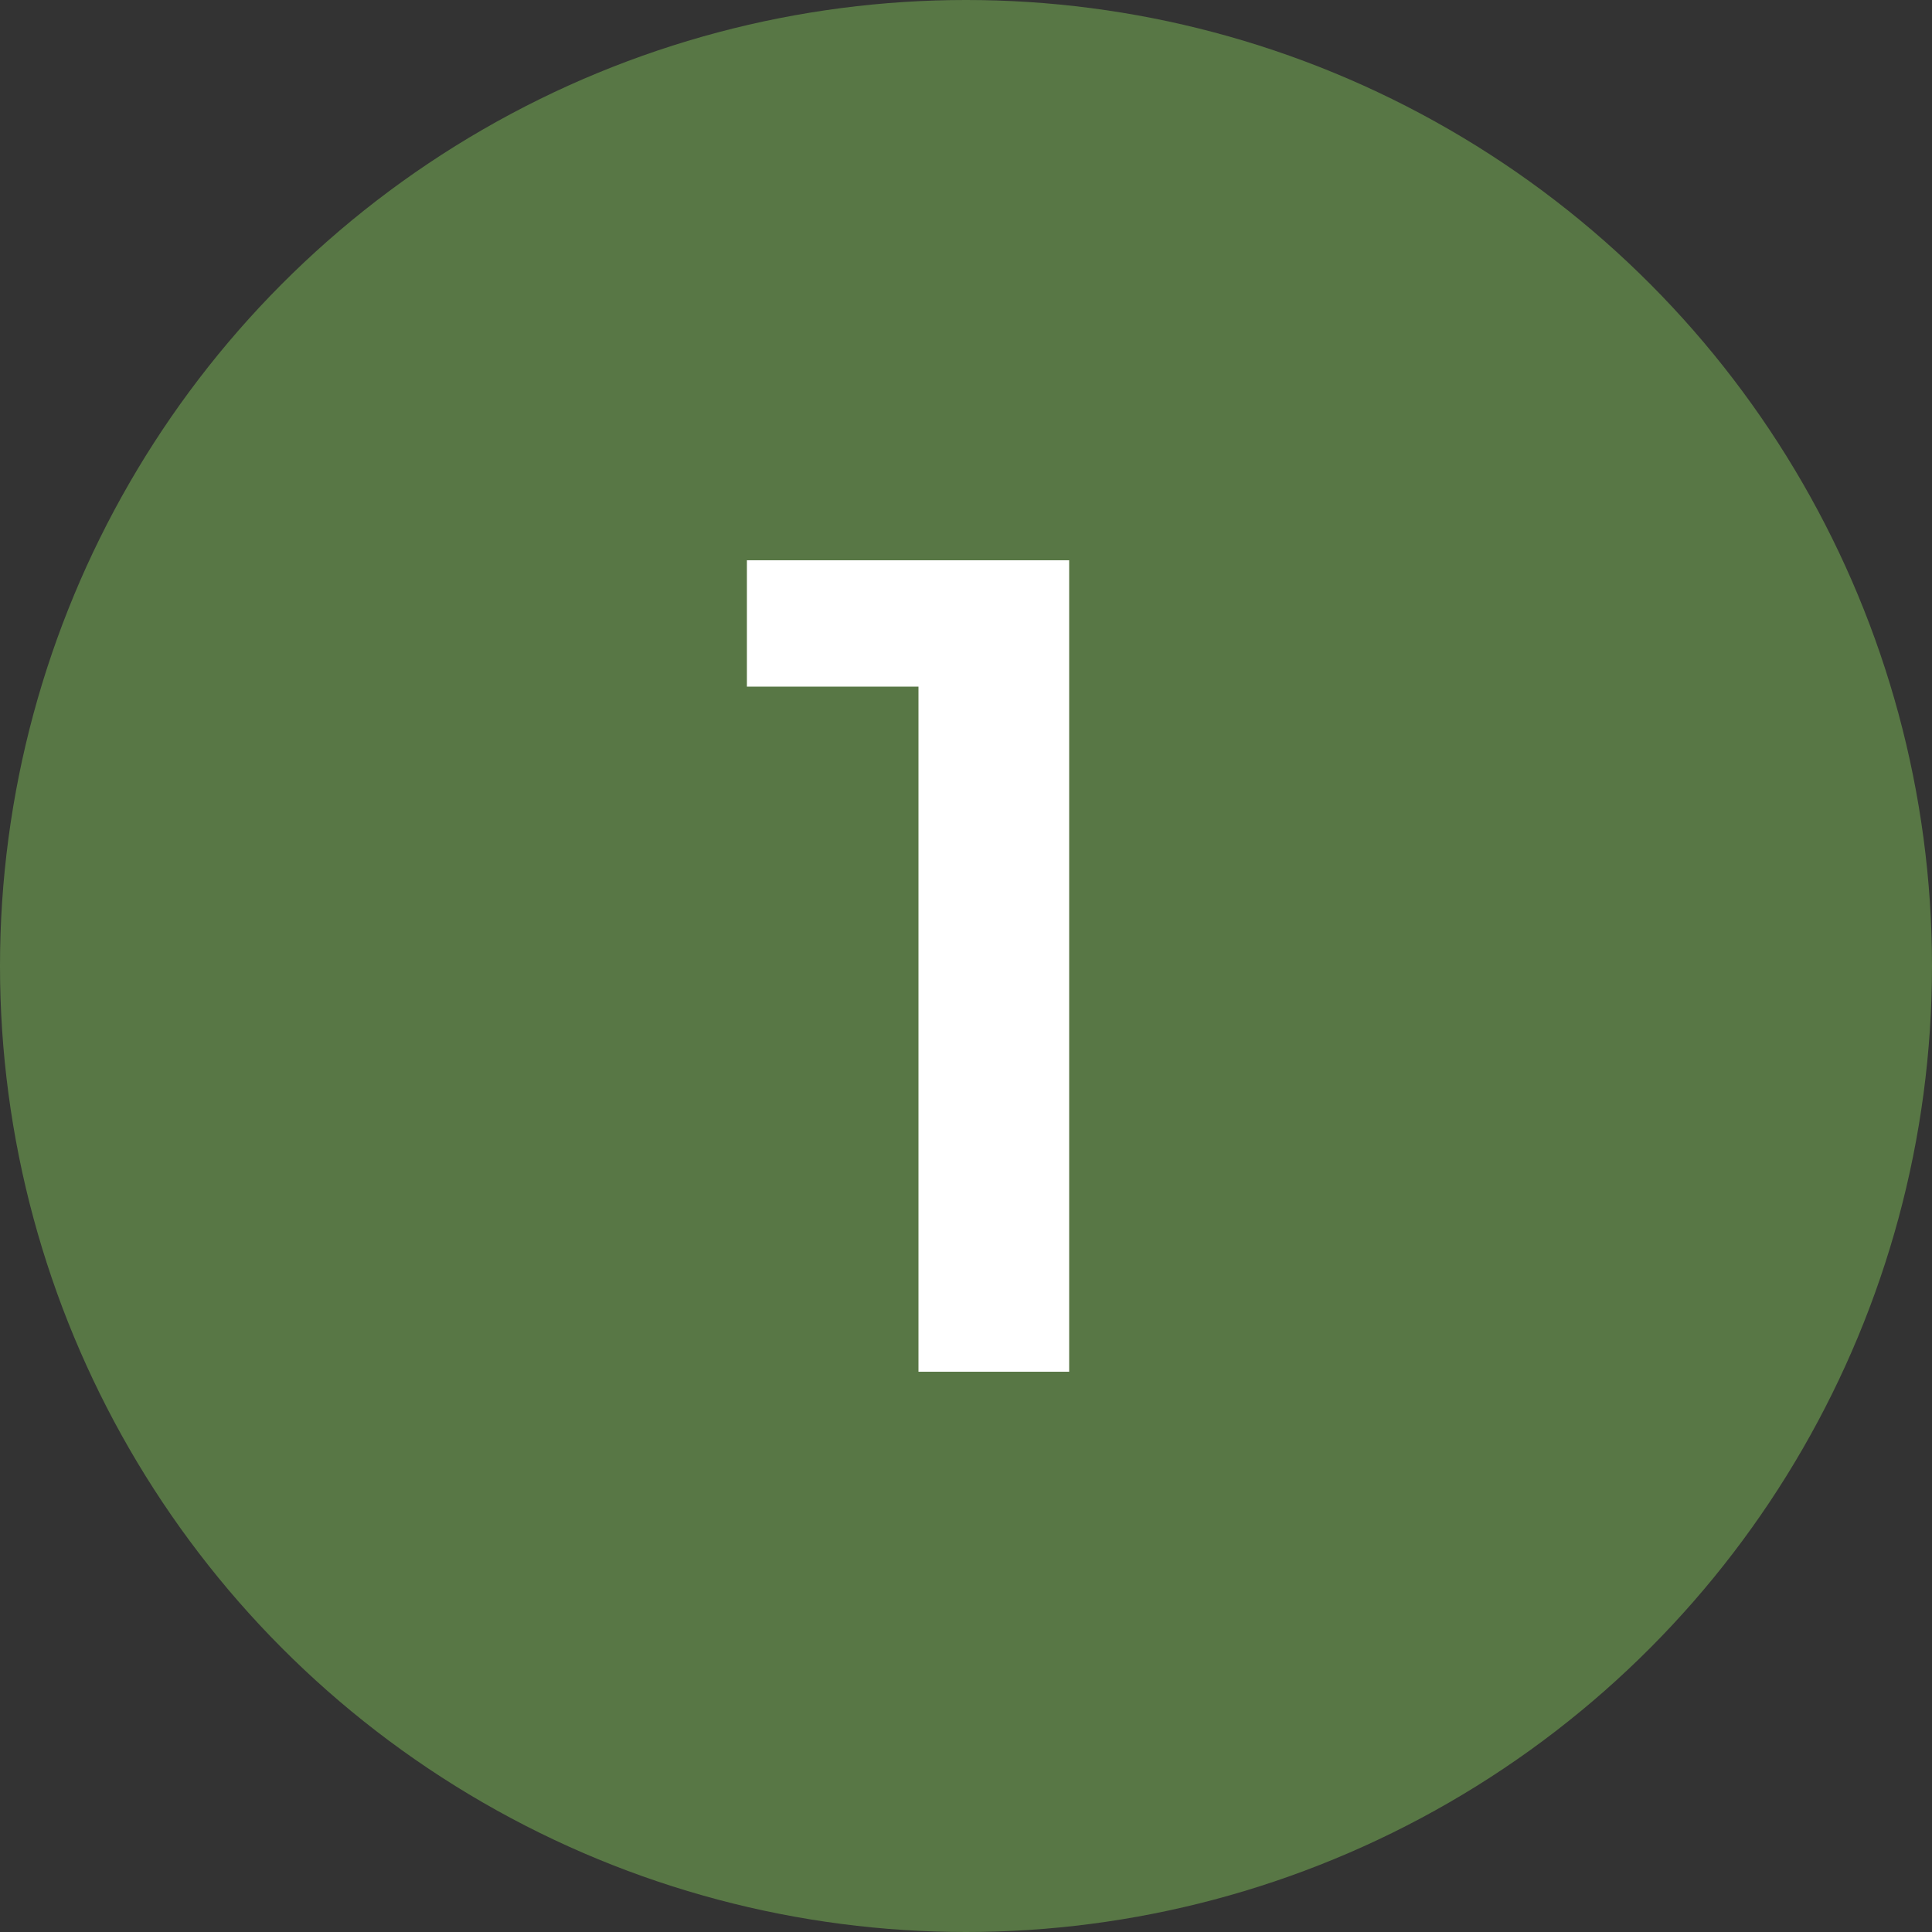 <svg xmlns="http://www.w3.org/2000/svg" viewBox="0 0 100 100"><rect x="0" y="0" width="100" height="100" fill="#333333" stroke="none"/><defs><style>.cls-1{fill:#587745;}.cls-2{fill:#fff;}</style></defs><title>icons</title><g id="Ebene_3" data-name="Ebene 3"><circle class="cls-1" cx="50" cy="50" r="50"/><path class="cls-2" d="M55.34,29V71h-7.8V35.54H38.66V29Z"/></g></svg>